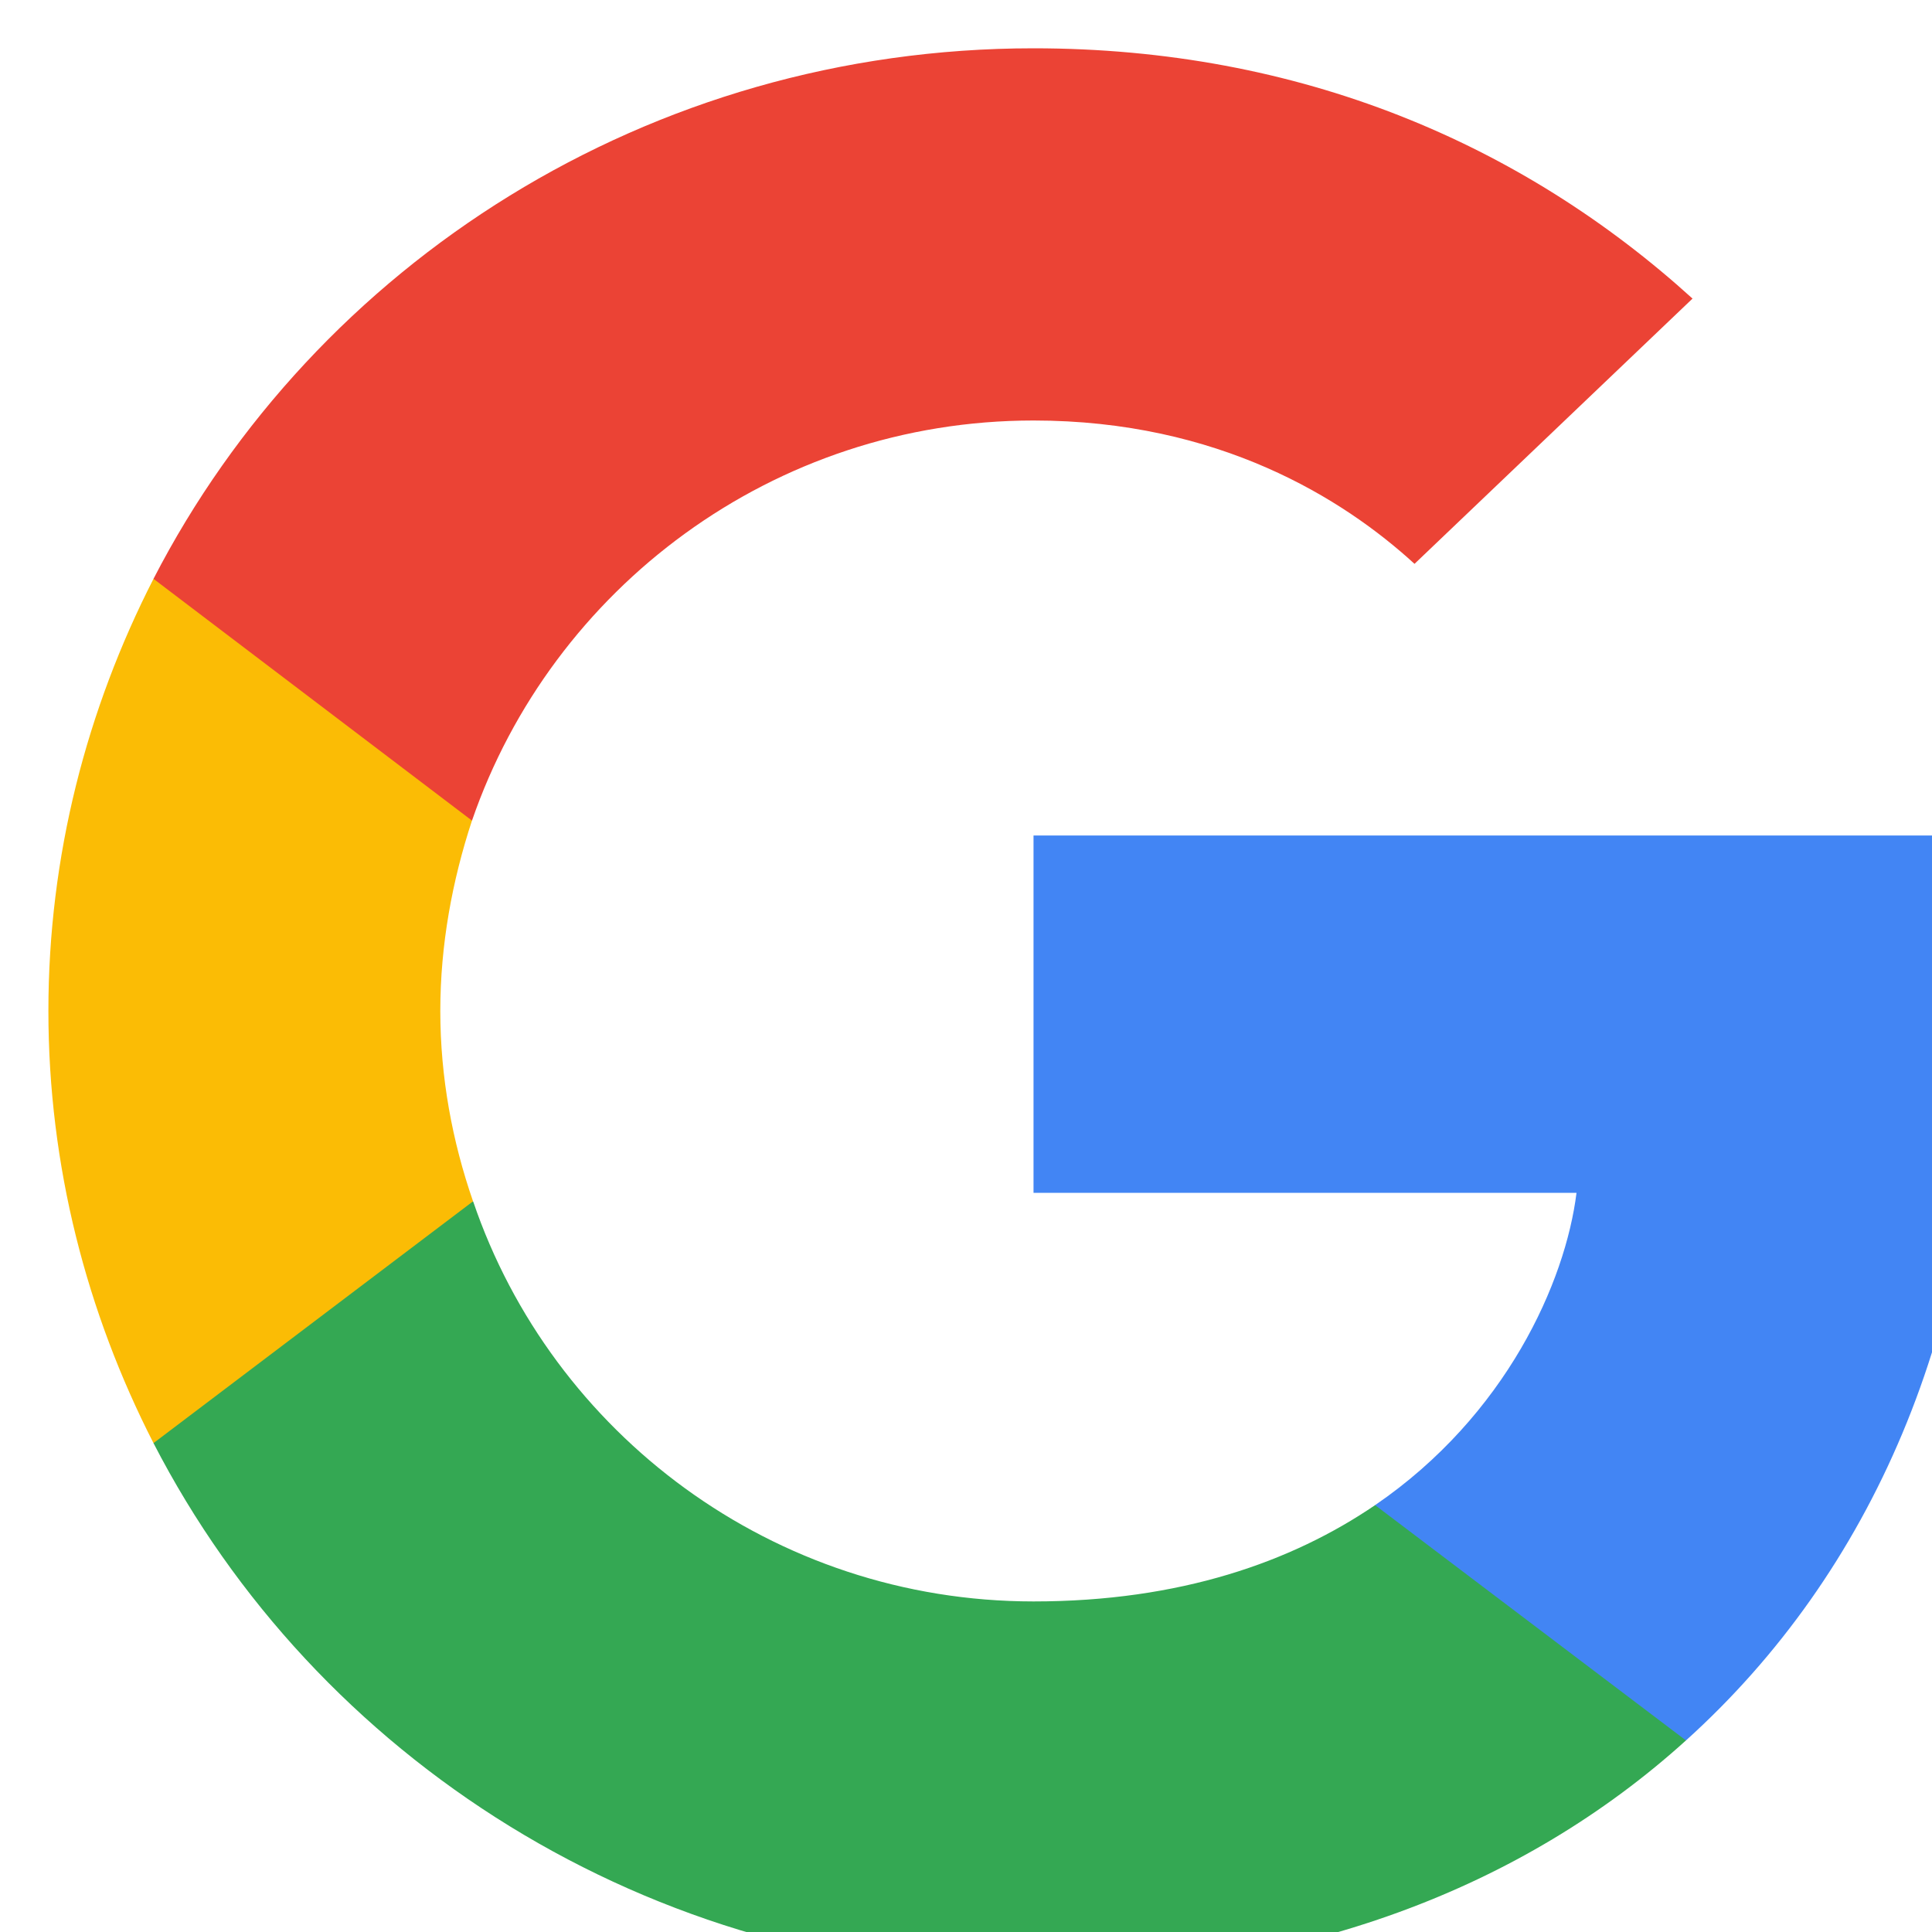 <svg width="100%" height="100%" style="overflow:visible;" preserveAspectRatio="none" viewBox="0 0 20 20" fill="none" xmlns="http://www.w3.org/2000/svg">
<g clip-path="url(#clip0_37_1274)">
<path d="M20.489 10.687C20.489 9.867 20.421 9.269 20.274 8.649H10.699V12.348H16.32C16.206 13.267 15.594 14.651 14.235 15.581L14.216 15.705L17.243 17.997L17.453 18.017C19.379 16.279 20.489 13.721 20.489 10.687Z" fill="#4285F4"/>
<path d="M10.699 20.431C13.453 20.431 15.764 19.545 17.453 18.017L14.235 15.581C13.373 16.168 12.218 16.578 10.699 16.578C8.002 16.578 5.714 14.839 4.898 12.437L4.778 12.446L1.63 14.827L1.589 14.939C3.266 18.194 6.711 20.431 10.699 20.431Z" fill="#34A853"/>
<path d="M4.897 12.436C4.682 11.816 4.558 11.152 4.558 10.465C4.558 9.779 4.682 9.114 4.886 8.494L4.88 8.362L1.693 5.943L1.589 5.992C0.898 7.343 0.501 8.86 0.501 10.465C0.501 12.071 0.898 13.588 1.589 14.939L4.897 12.436Z" fill="#FBBC05"/>
<path d="M10.699 4.353C12.614 4.353 13.906 5.162 14.643 5.837L17.521 3.091C15.753 1.486 13.453 0.5 10.699 0.5C6.711 0.5 3.266 2.737 1.589 5.992L4.886 8.495C5.714 6.092 8.002 4.353 10.699 4.353Z" fill="#EB4335"/>
</g>
<defs>
<clipPath id="clip0_37_1274">
<rect width="20" height="20" fill="white" transform="translate(0.5 0.5)"/>
</clipPath>
</defs>
</svg>
